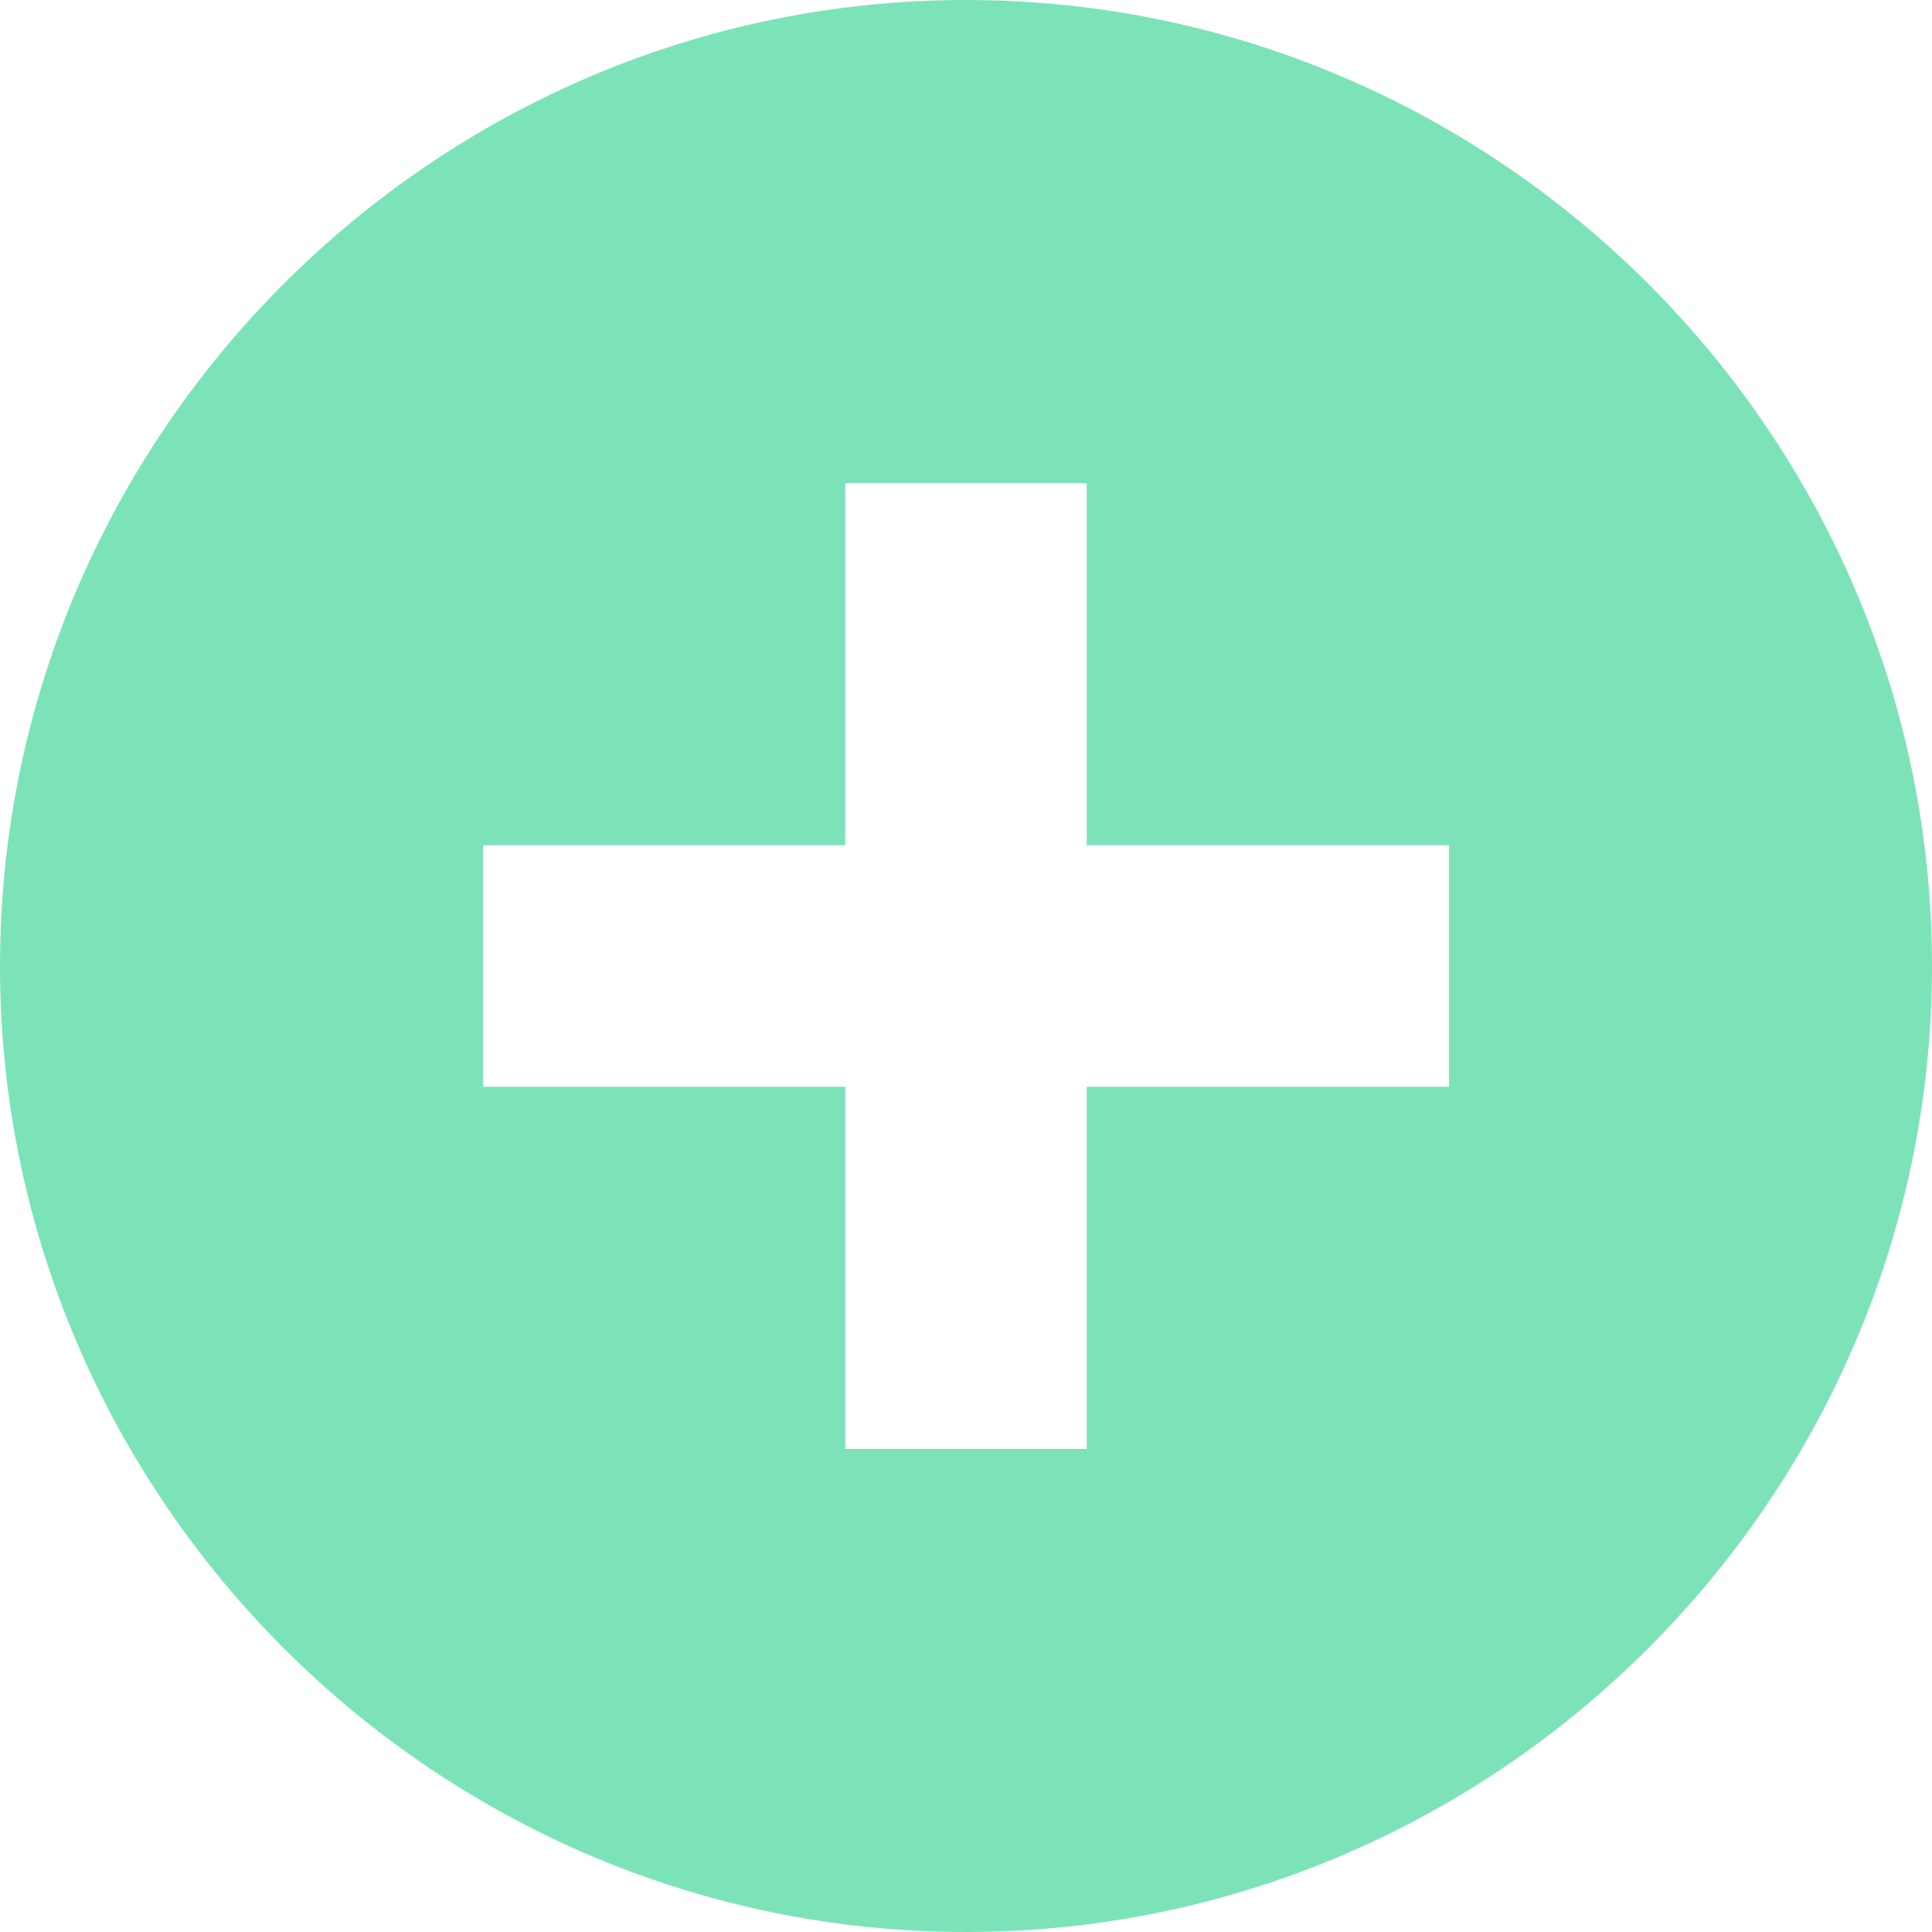 <svg xmlns="http://www.w3.org/2000/svg" width="16" height="16" viewBox="0 0 16 16"><path fill="#7ce3b9" fill-rule="evenodd" d="M4 7v2h3v3h2V9h3V7H9V4H7v3zm4 9c-4.4 0-8-3.6-8-8s3.6-8 8-8 8 3.6 8 8-3.6 8-8 8zm0 0"/></svg>
